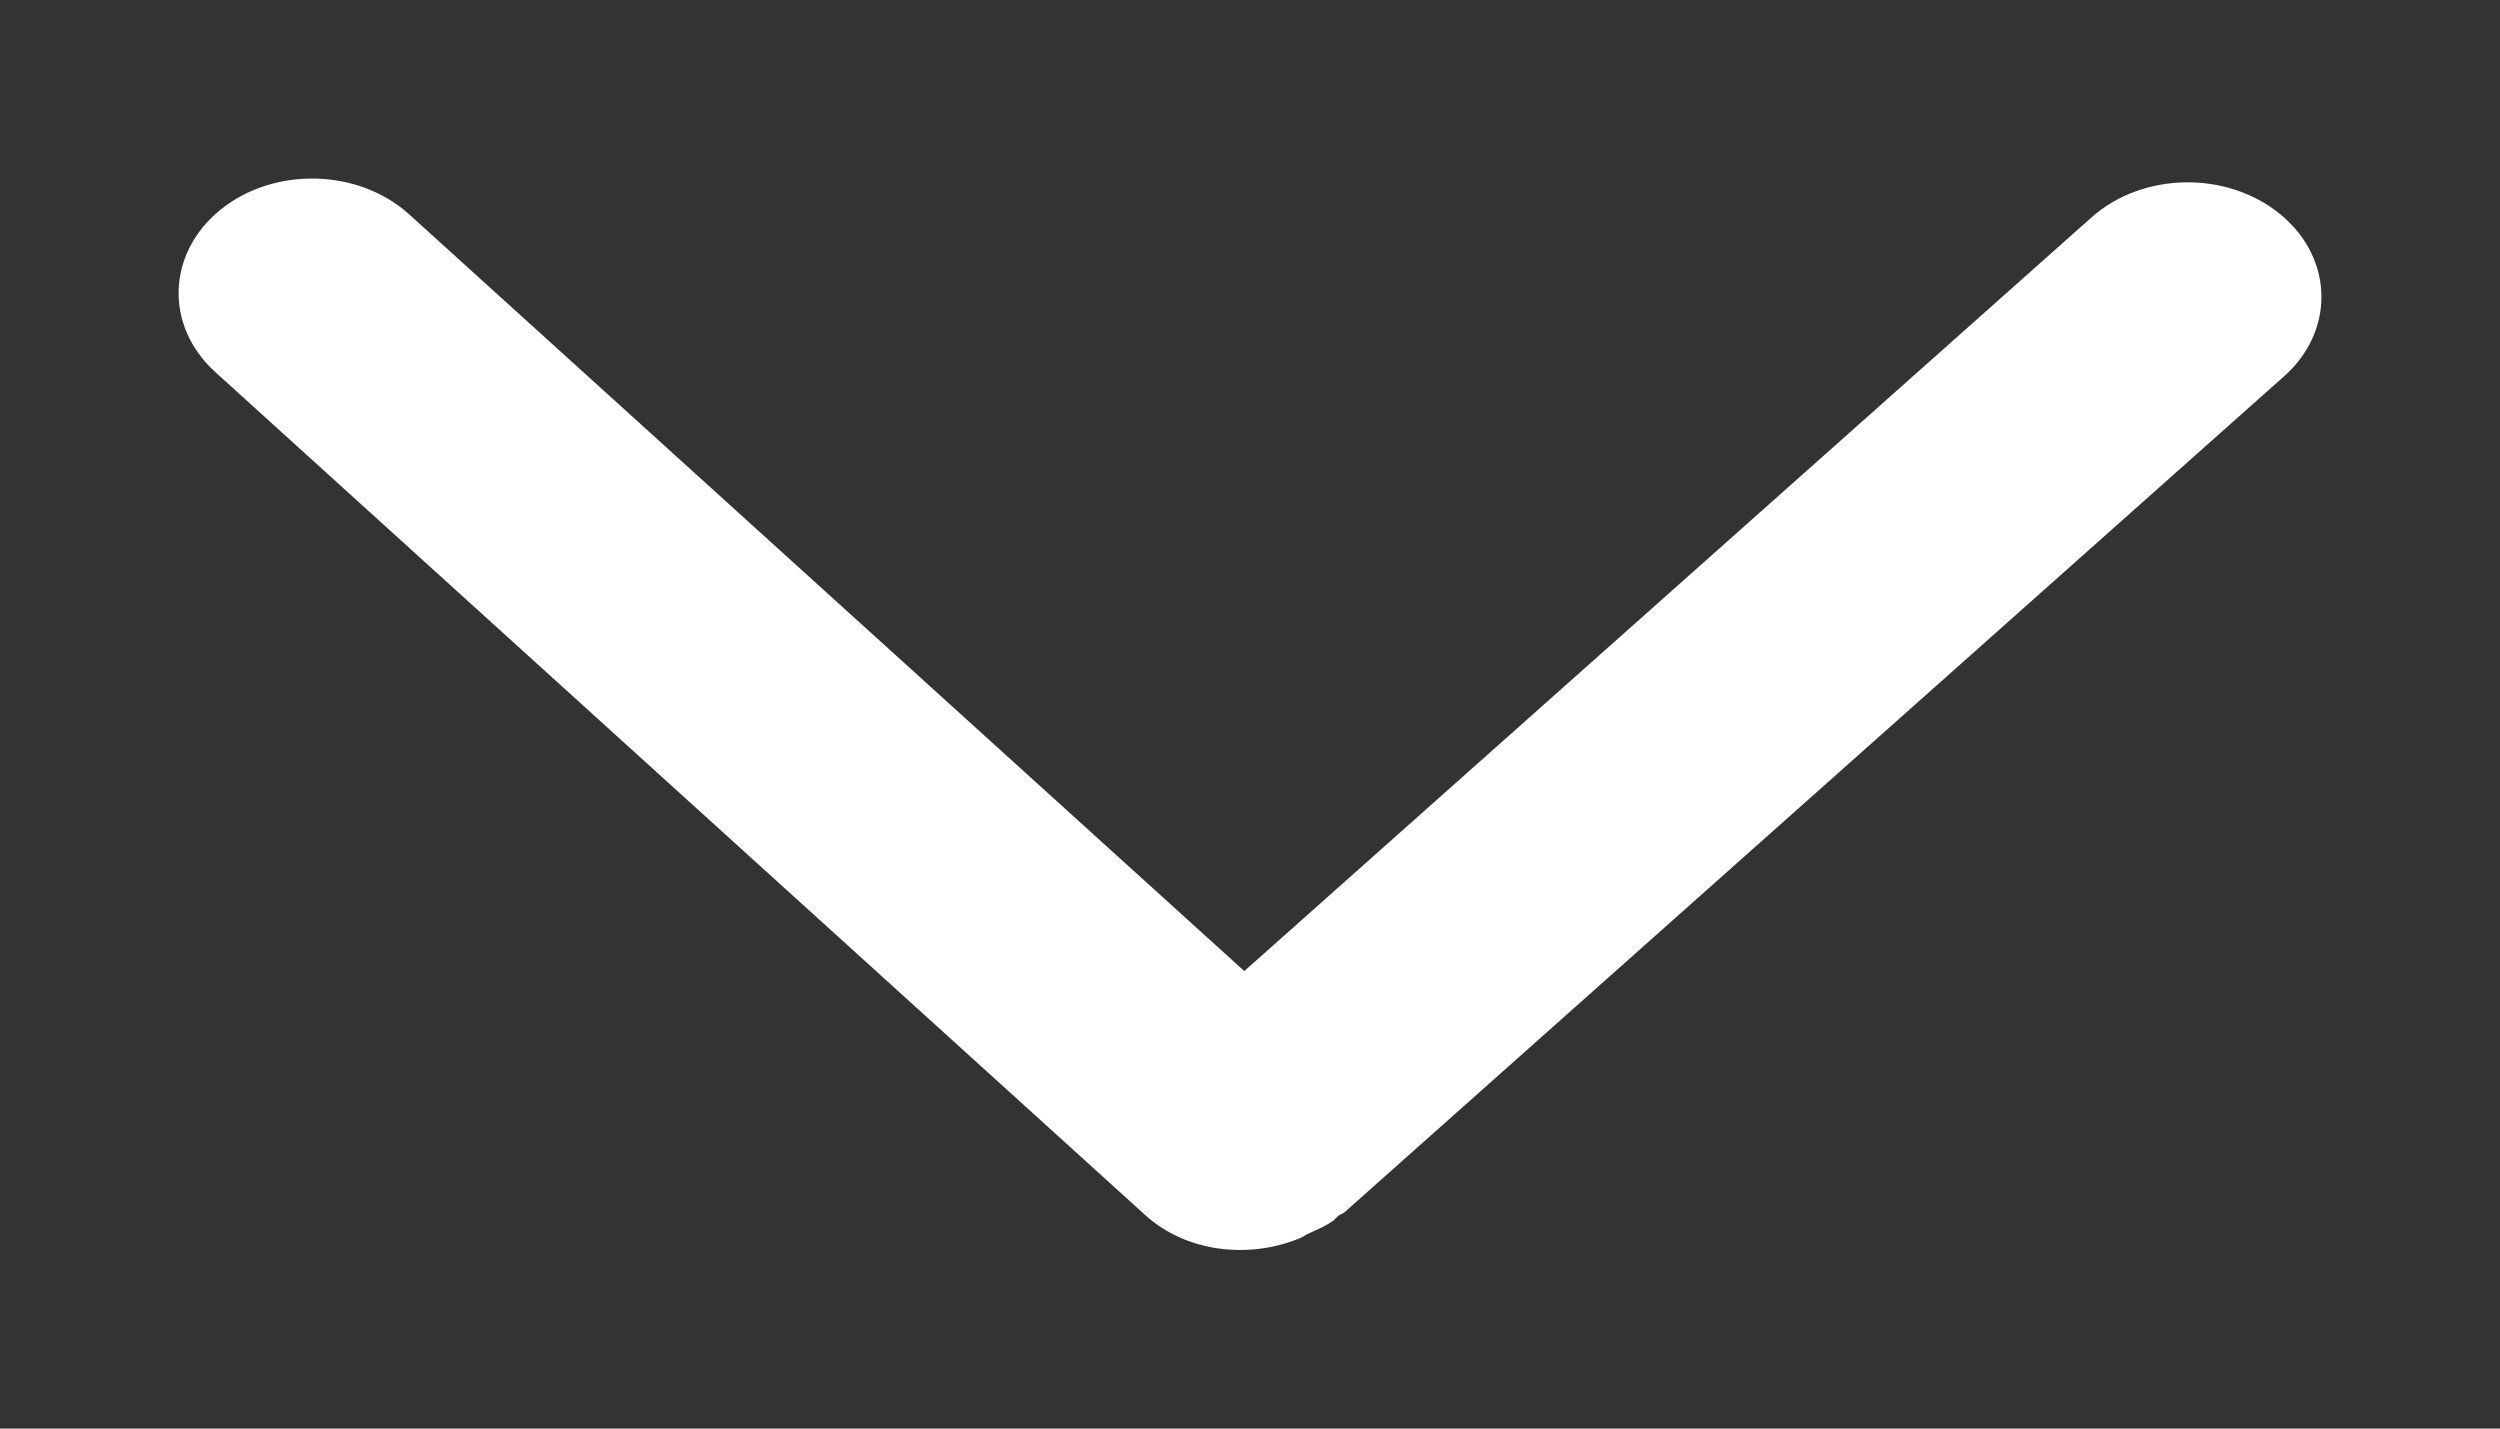 <?xml version="1.0" encoding="UTF-8"?>
<svg width="14px" height="8px" viewBox="0 0 14 8" version="1.1" xmlns="http://www.w3.org/2000/svg" xmlns:xlink="http://www.w3.org/1999/xlink">
    <rect x="0" y="0" width="14" height="8" fill="#333333" stroke="none"/>
    <!-- Generator: Sketch 52.2 (67145) - http://www.bohemiancoding.com/sketch -->
    <title>icon 页面箭头 向下</title>
    <desc>Created with Sketch.</desc>
    <g id="icon-页面箭头-向下" stroke="none" stroke-width="1" fill="none" fill-rule="evenodd">
        <path d="M4.066,4.279 C3.948,3.993 3.987,3.644 4.195,3.414 L8.917,-1.795 C9.175,-2.079 9.581,-2.066 9.825,-1.766 C10.068,-1.466 10.057,-0.992 9.799,-0.708 L5.562,3.968 L9.783,8.713 C10.038,9 10.045,9.473 9.799,9.771 C9.673,9.924 9.505,10 9.337,10 C9.177,10 9.016,9.93 8.892,9.79 L4.212,4.53 C4.203,4.519 4.2,4.505 4.191,4.494 C4.184,4.486 4.177,4.481 4.17,4.473 C4.134,4.428 4.114,4.374 4.09,4.323 C4.083,4.308 4.072,4.295 4.066,4.279 Z" id="向下箭头" fill="#FFFFFF" transform="translate(7, 4) rotate(-90) translate(-7, -4) "></path>
    </g>
</svg>